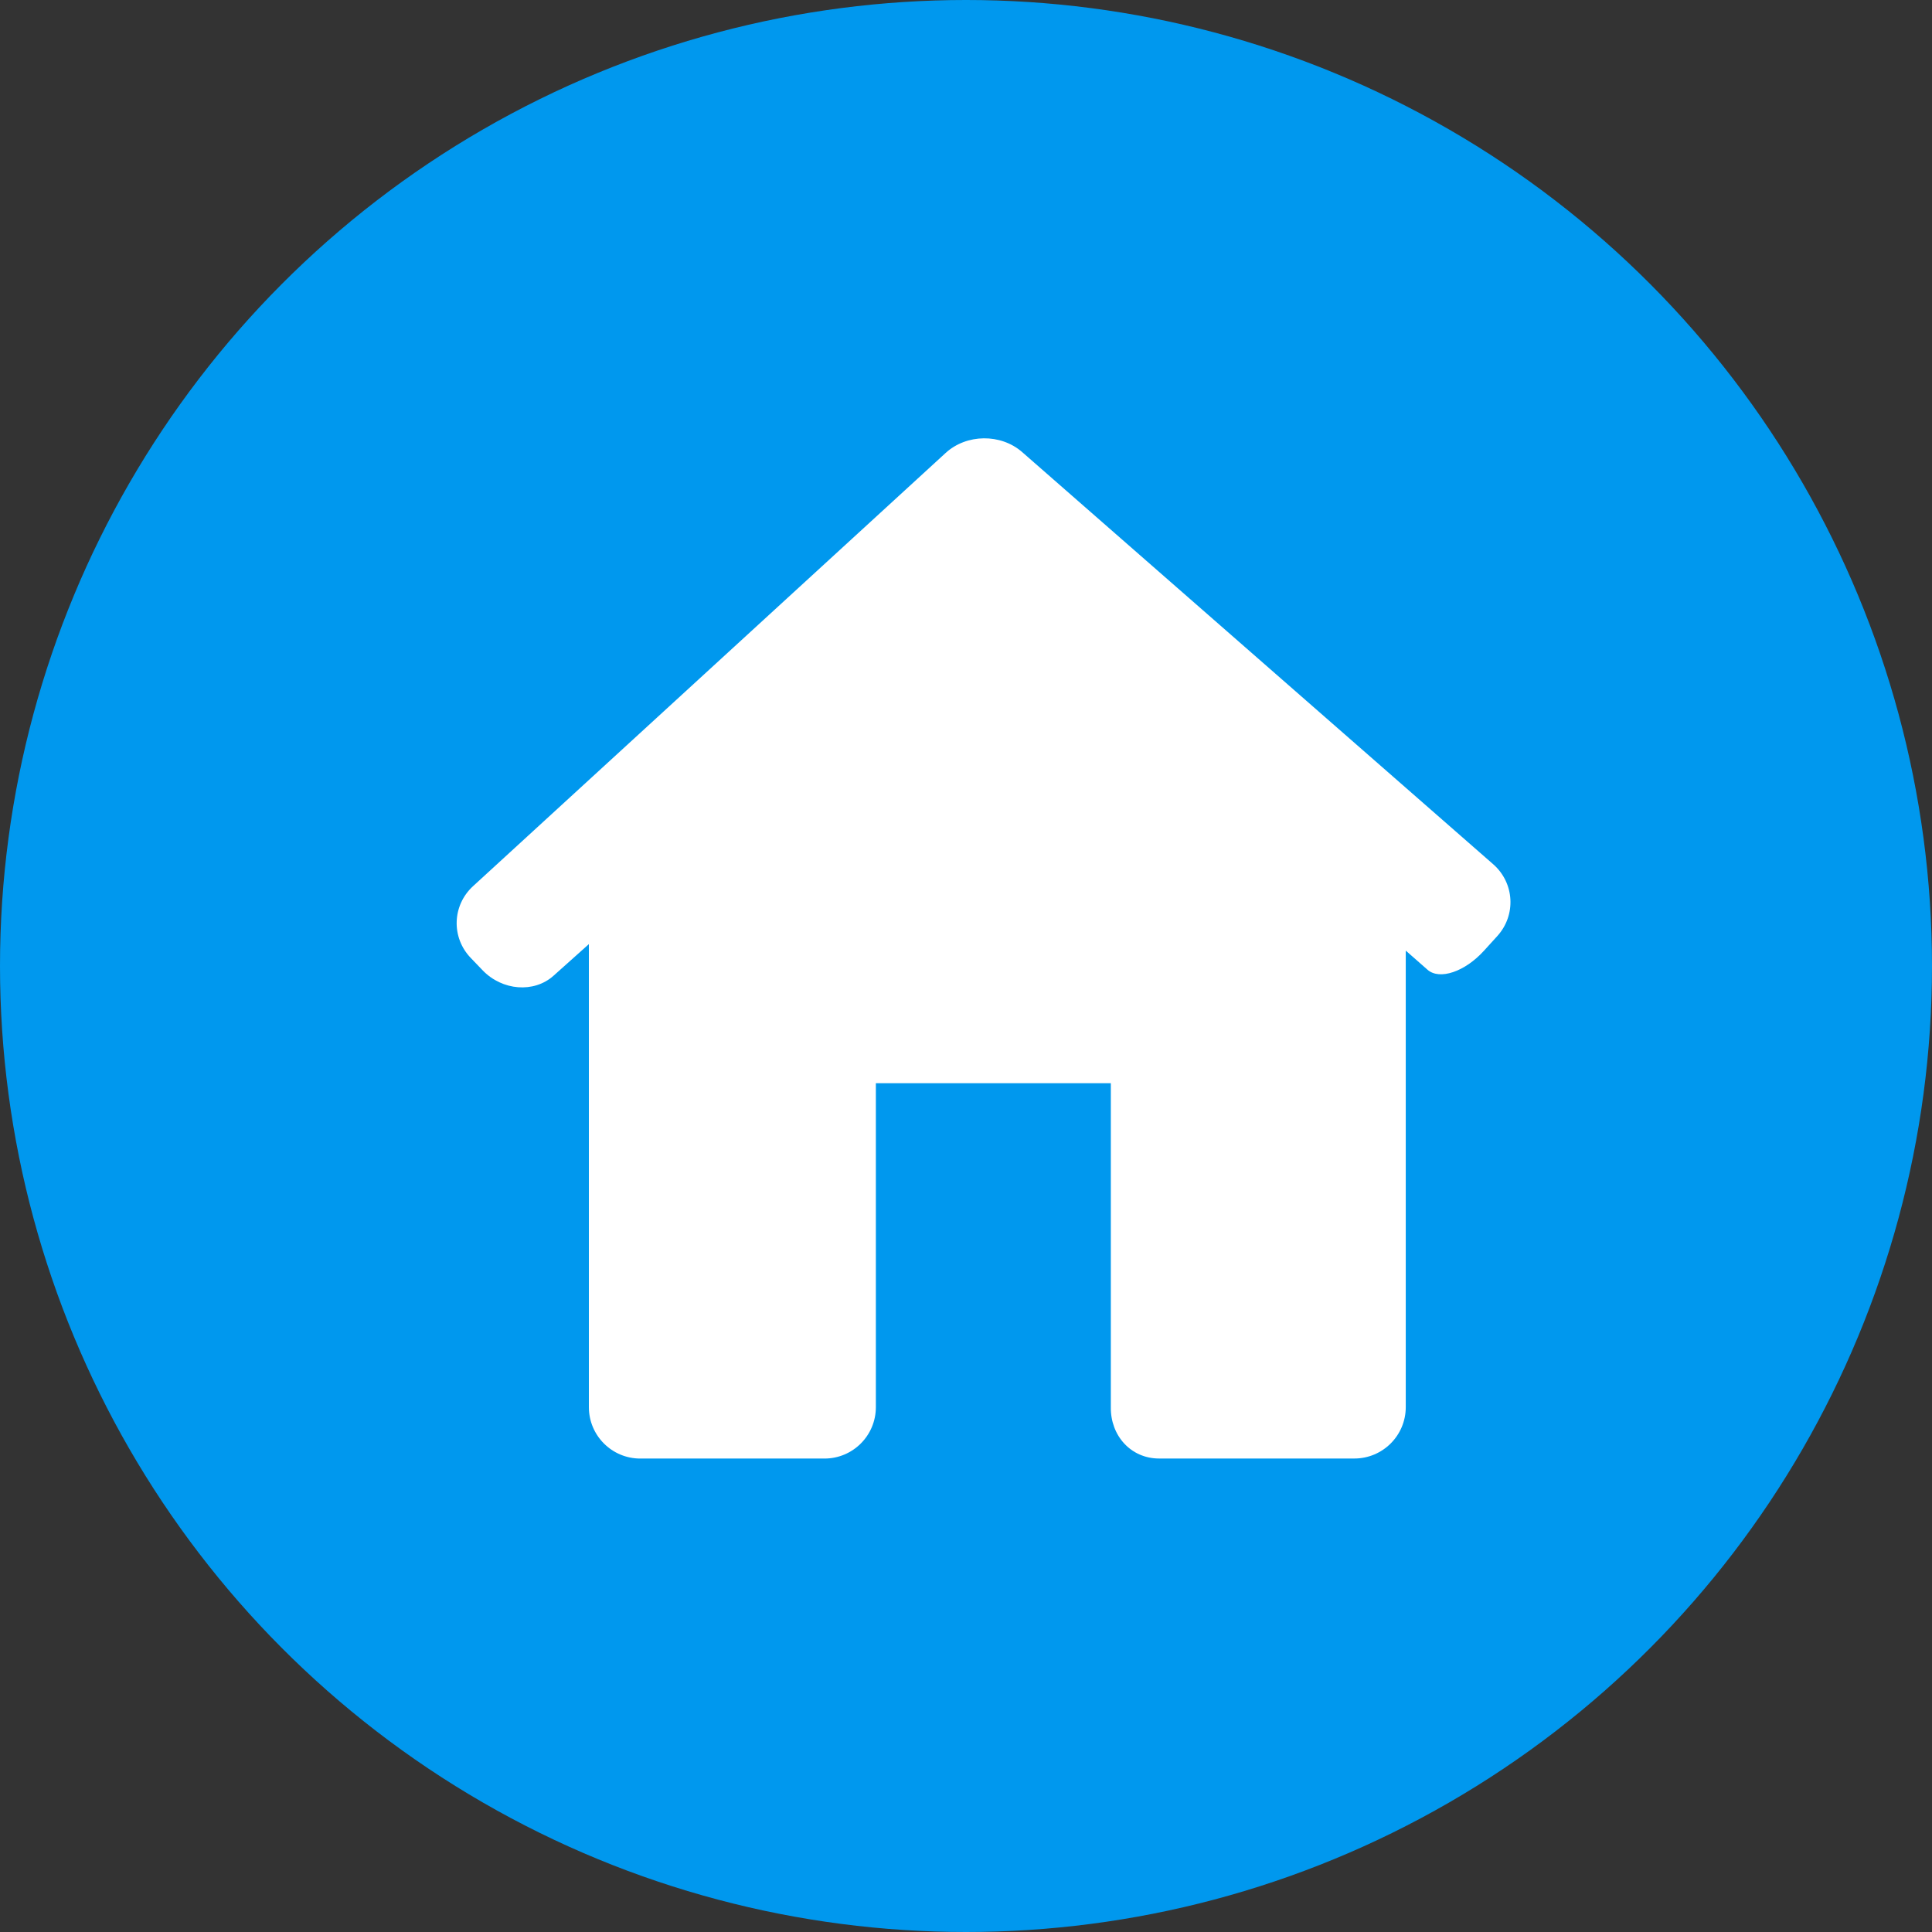 <svg width="55" height="55" viewBox="0 0 55 55" fill="none" xmlns="http://www.w3.org/2000/svg">
<rect x="0" y="0" width="55" height="55" fill="#333333" stroke="none"/>
<circle cx="27.5" cy="27.5" r="27.5" fill="#0098EE"/>
<g clip-path="url(#clip0)">
<path d="M42.624 26.649C43.168 26.05 43.115 25.134 42.507 24.602L29.099 12.87C28.491 12.338 27.515 12.349 26.92 12.895L13.467 25.227C12.871 25.773 12.842 26.689 13.402 27.271L13.739 27.622C14.299 28.205 15.203 28.274 15.758 27.777L16.764 26.877V40.058C16.764 40.867 17.419 41.522 18.227 41.522H23.471C24.279 41.522 24.934 40.867 24.934 40.058V30.837H31.623V40.058C31.611 40.866 32.19 41.521 32.998 41.521H38.555C39.363 41.521 40.019 40.866 40.019 40.058V27.062C40.019 27.062 40.297 27.306 40.639 27.607C40.981 27.907 41.699 27.666 42.243 27.068L42.624 26.649Z" fill="white"/>
</g>
<defs>
<clipPath id="clip0">
<rect width="30" height="30" fill="white" transform="translate(13 12)"/>
</clipPath>
</defs>
</svg>
